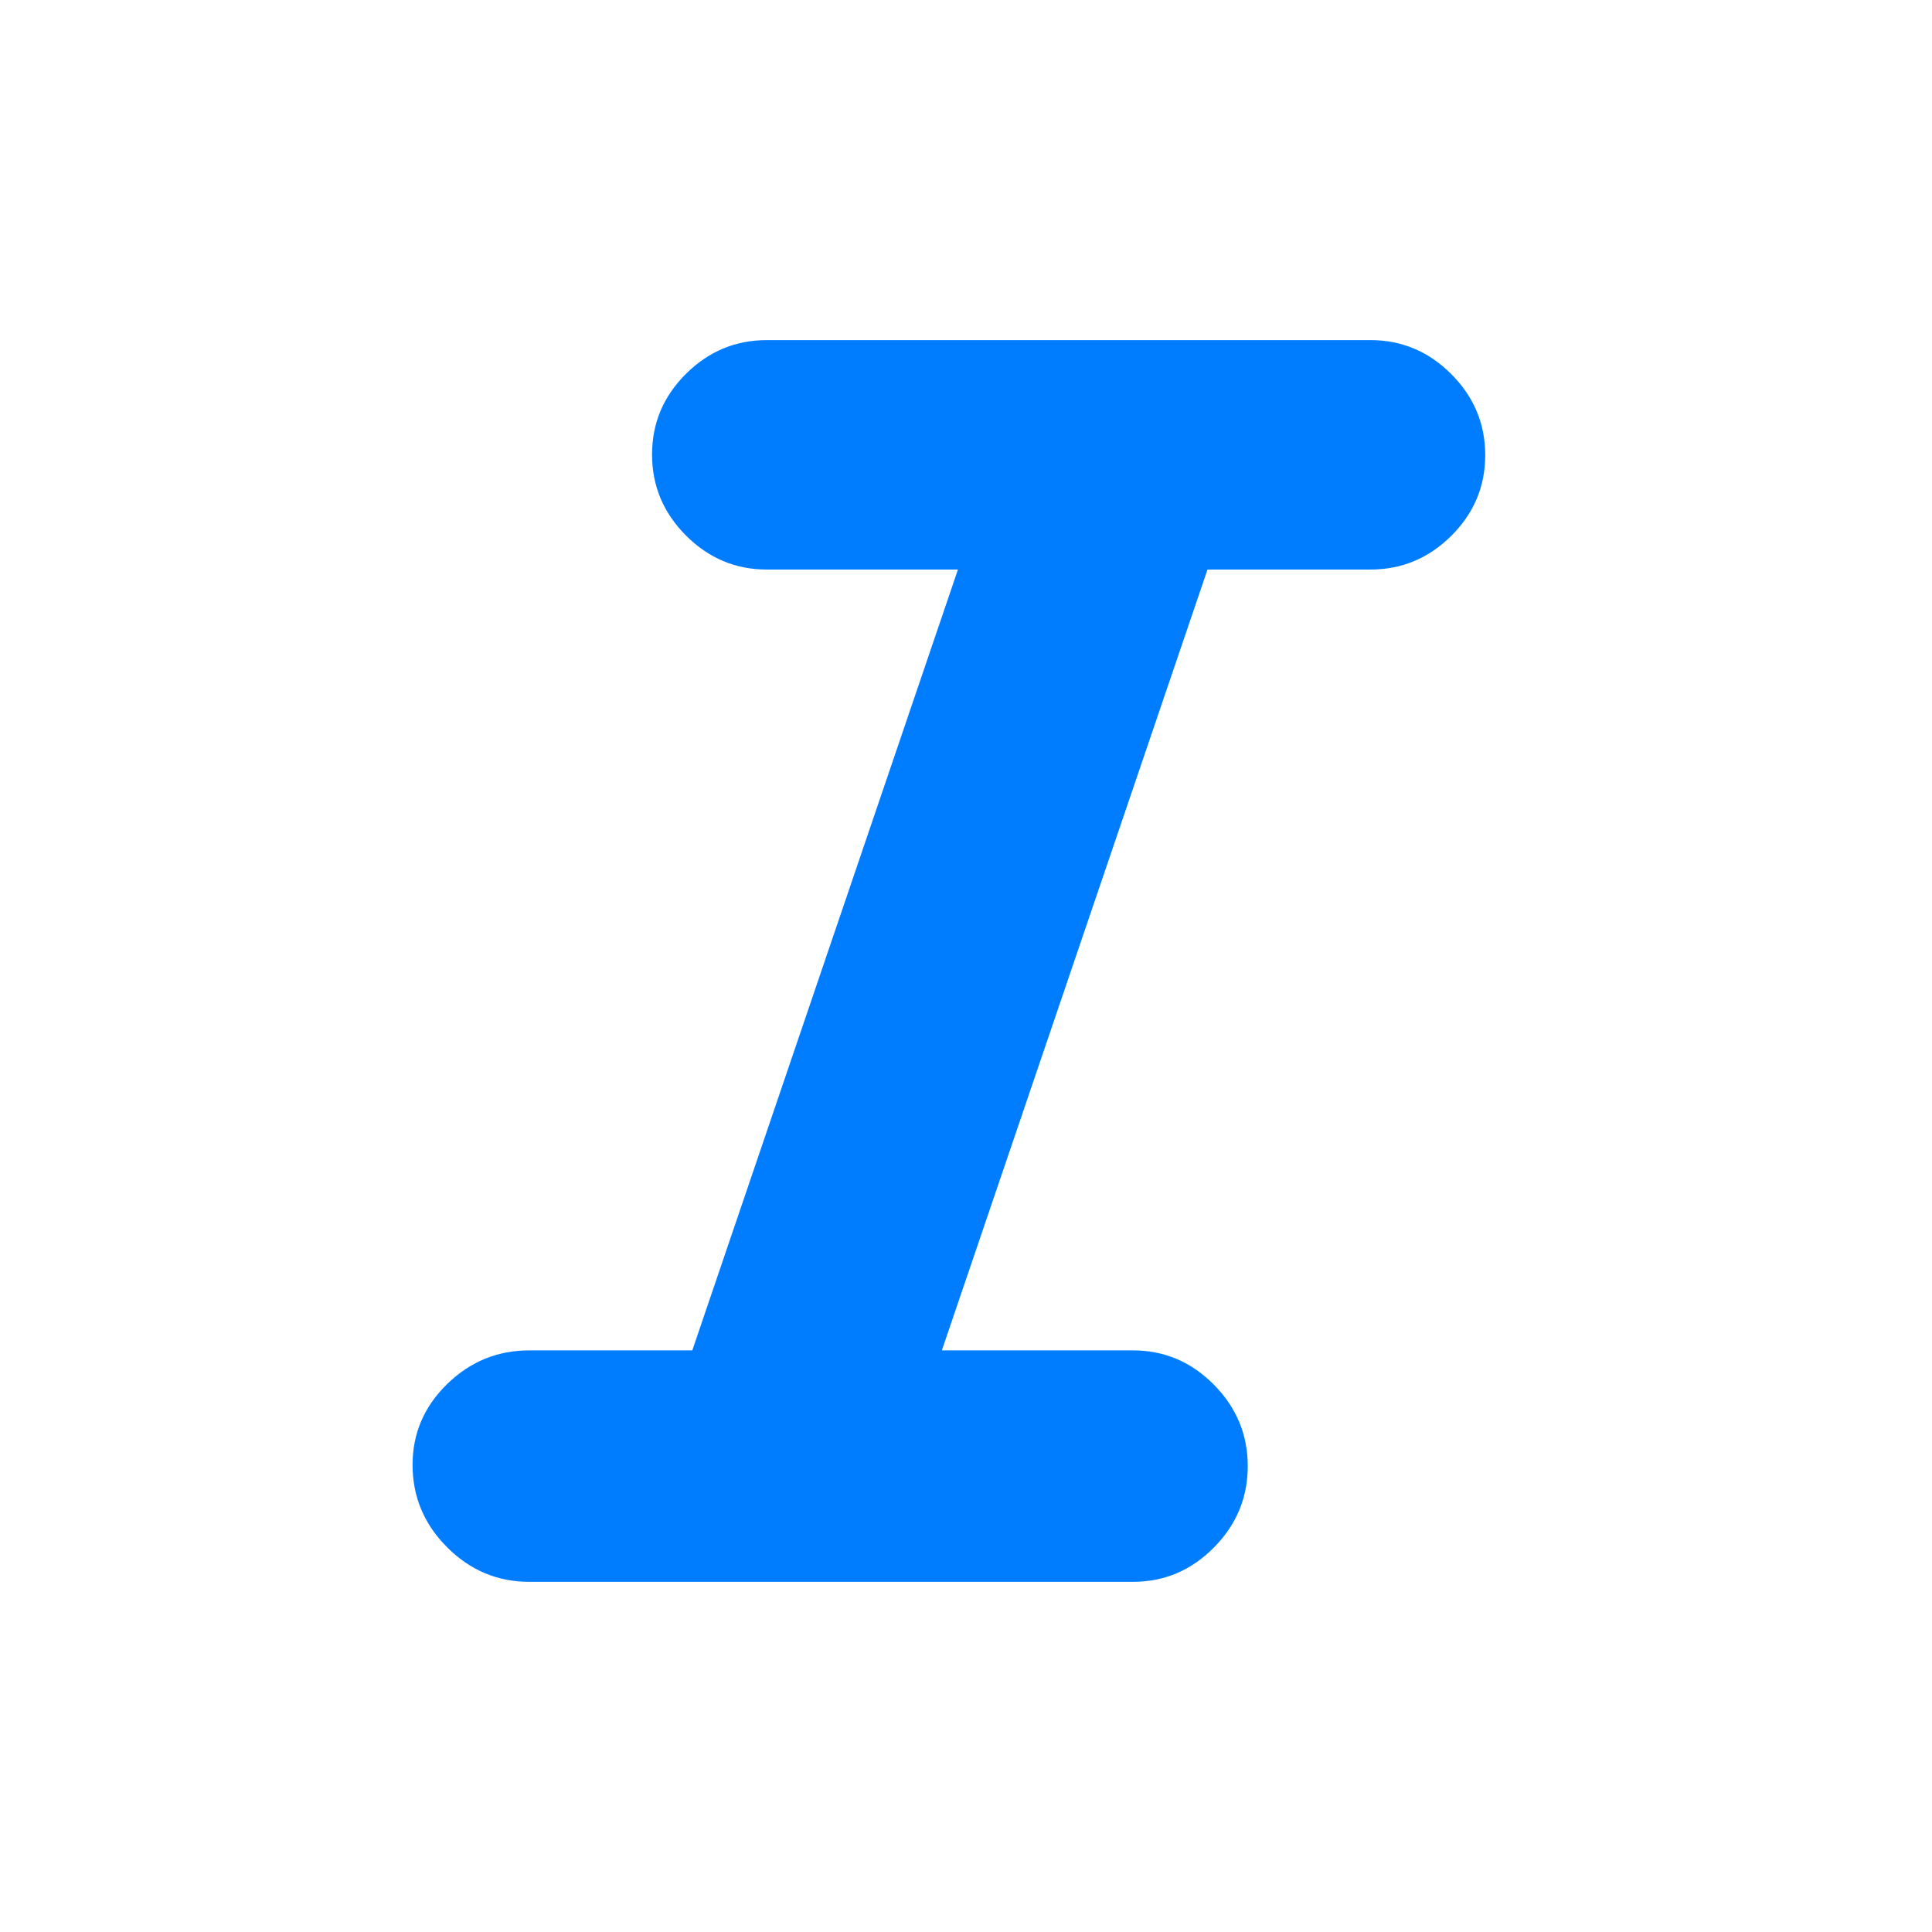<svg xmlns="http://www.w3.org/2000/svg" height="48" viewBox="0 -960 960 960" width="48"><path fill="rgb(0, 125, 255)" d="M263-174q-23.7 0-40.85-17.19Q205-208.38 205-232.14q0-23.34 17.15-40.1T263-289h81l132-388h-95q-23.28 0-40.14-16.9T324-734.14q0-23.34 16.86-40.1T381-791h300q23.28 0 40.14 16.9T738-733.86q0 23.34-16.86 40.1T681-677h-81L468-289h95q23.28 0 40.14 17.01 16.86 17 16.86 40.5Q620-208 603.14-191q-16.86 17-40.14 17H263Z"/></svg>